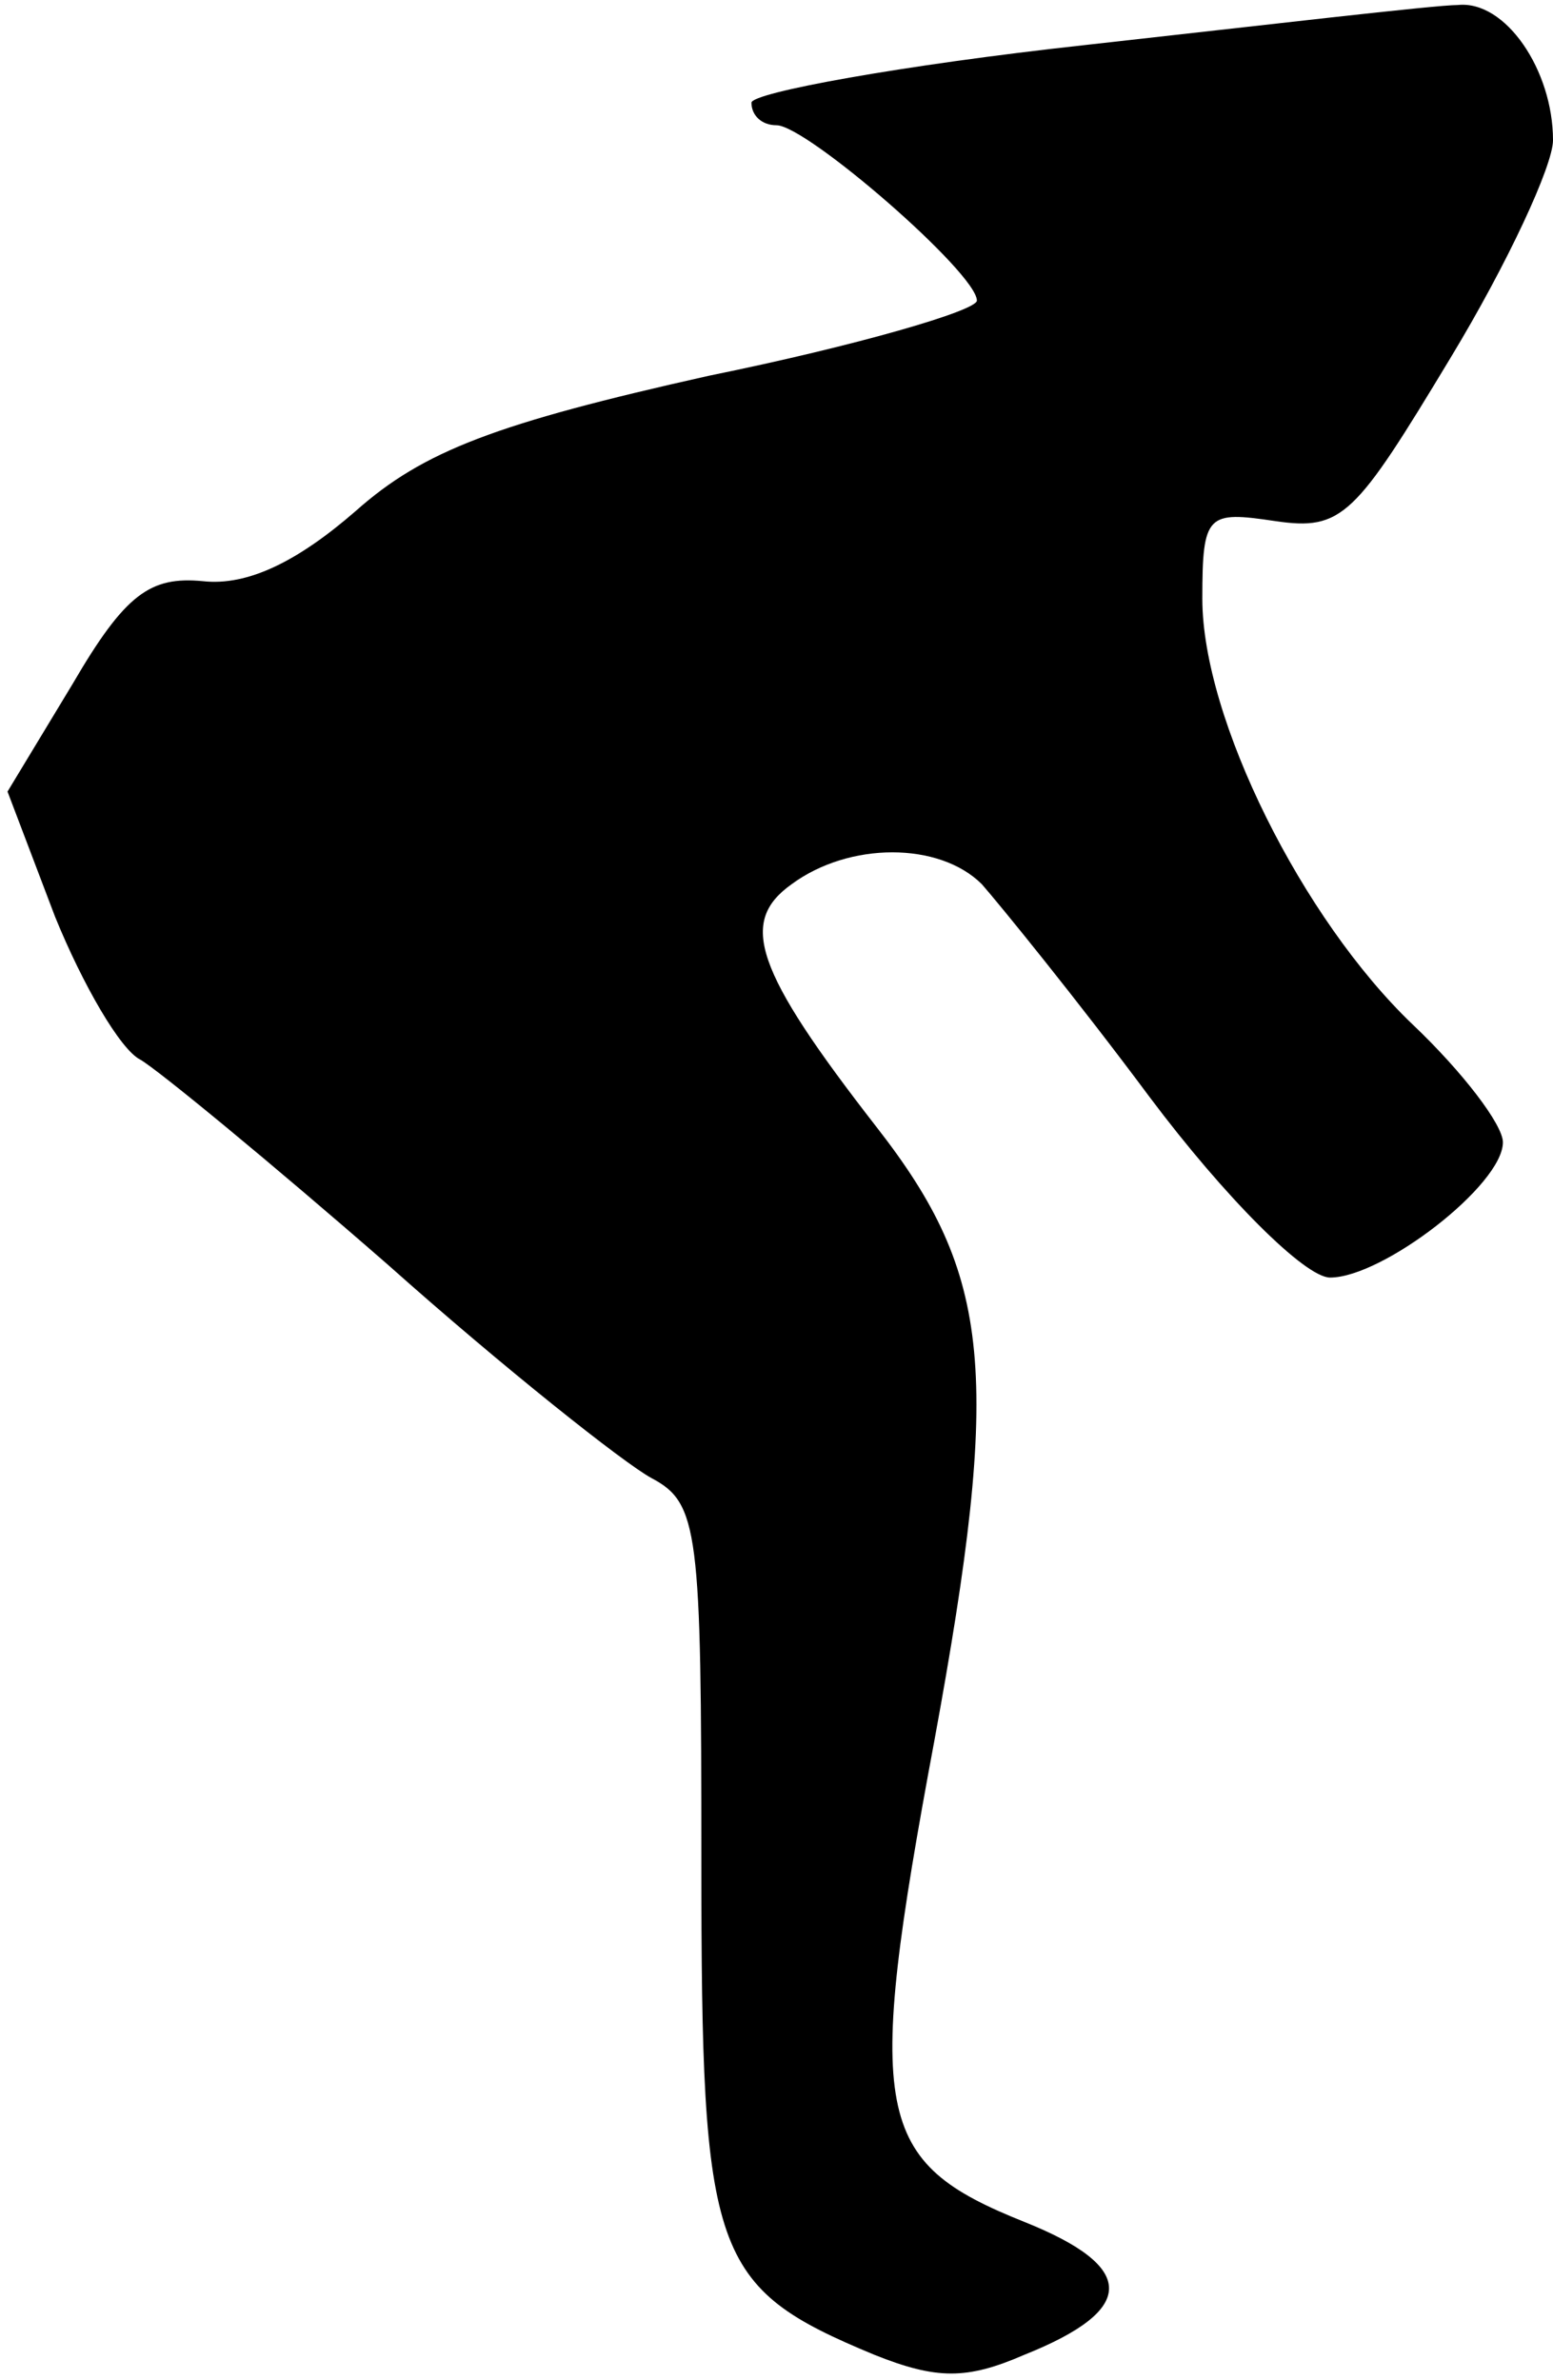 <?xml version="1.0" standalone="no"?>
<!DOCTYPE svg PUBLIC "-//W3C//DTD SVG 20010904//EN"
 "http://www.w3.org/TR/2001/REC-SVG-20010904/DTD/svg10.dtd">
<svg version="1.0" xmlns="http://www.w3.org/2000/svg"
 width="62pt" height="95pt" viewBox="0 0 62 95"
 preserveAspectRatio="xMidYMid meet">
<g transform="translate(0,95) scale(0.1,-0.1)"
fill="#000000" stroke="none">
<path fill="#000000" stroke="none" d="M433 932 c-73 -8 -133 -19 -133 -23 0
-5 4 -9 10 -9 12 0 80 -59 80 -70 0 -4 -48 -18 -107 -30 -85 -19 -114 -30
-141 -54 -23 -20 -43 -30 -61 -28 -21 2 -31 -5 -52 -41 l-26 -43 19 -50 c11
-27 26 -53 34 -57 7 -4 52 -41 99 -82 46 -41 94 -79 105 -85 19 -10 20 -21 20
-153 0 -158 4 -170 69 -197 25 -10 37 -10 60 0 45 18 45 35 0 53 -60 24 -64
42 -36 192 27 147 23 186 -23 245 -49 63 -55 82 -34 97 23 17 59 17 76 0 7 -8
38 -46 67 -85 30 -40 62 -72 72 -72 21 0 69 37 69 54 0 7 -16 28 -36 47 -44
42 -84 122 -84 170 0 34 2 35 29 31 27 -4 32 2 70 65 23 38 41 77 41 87 0 28
-19 56 -38 54 -9 0 -77 -8 -149 -16z"/>
</g>
</svg>

